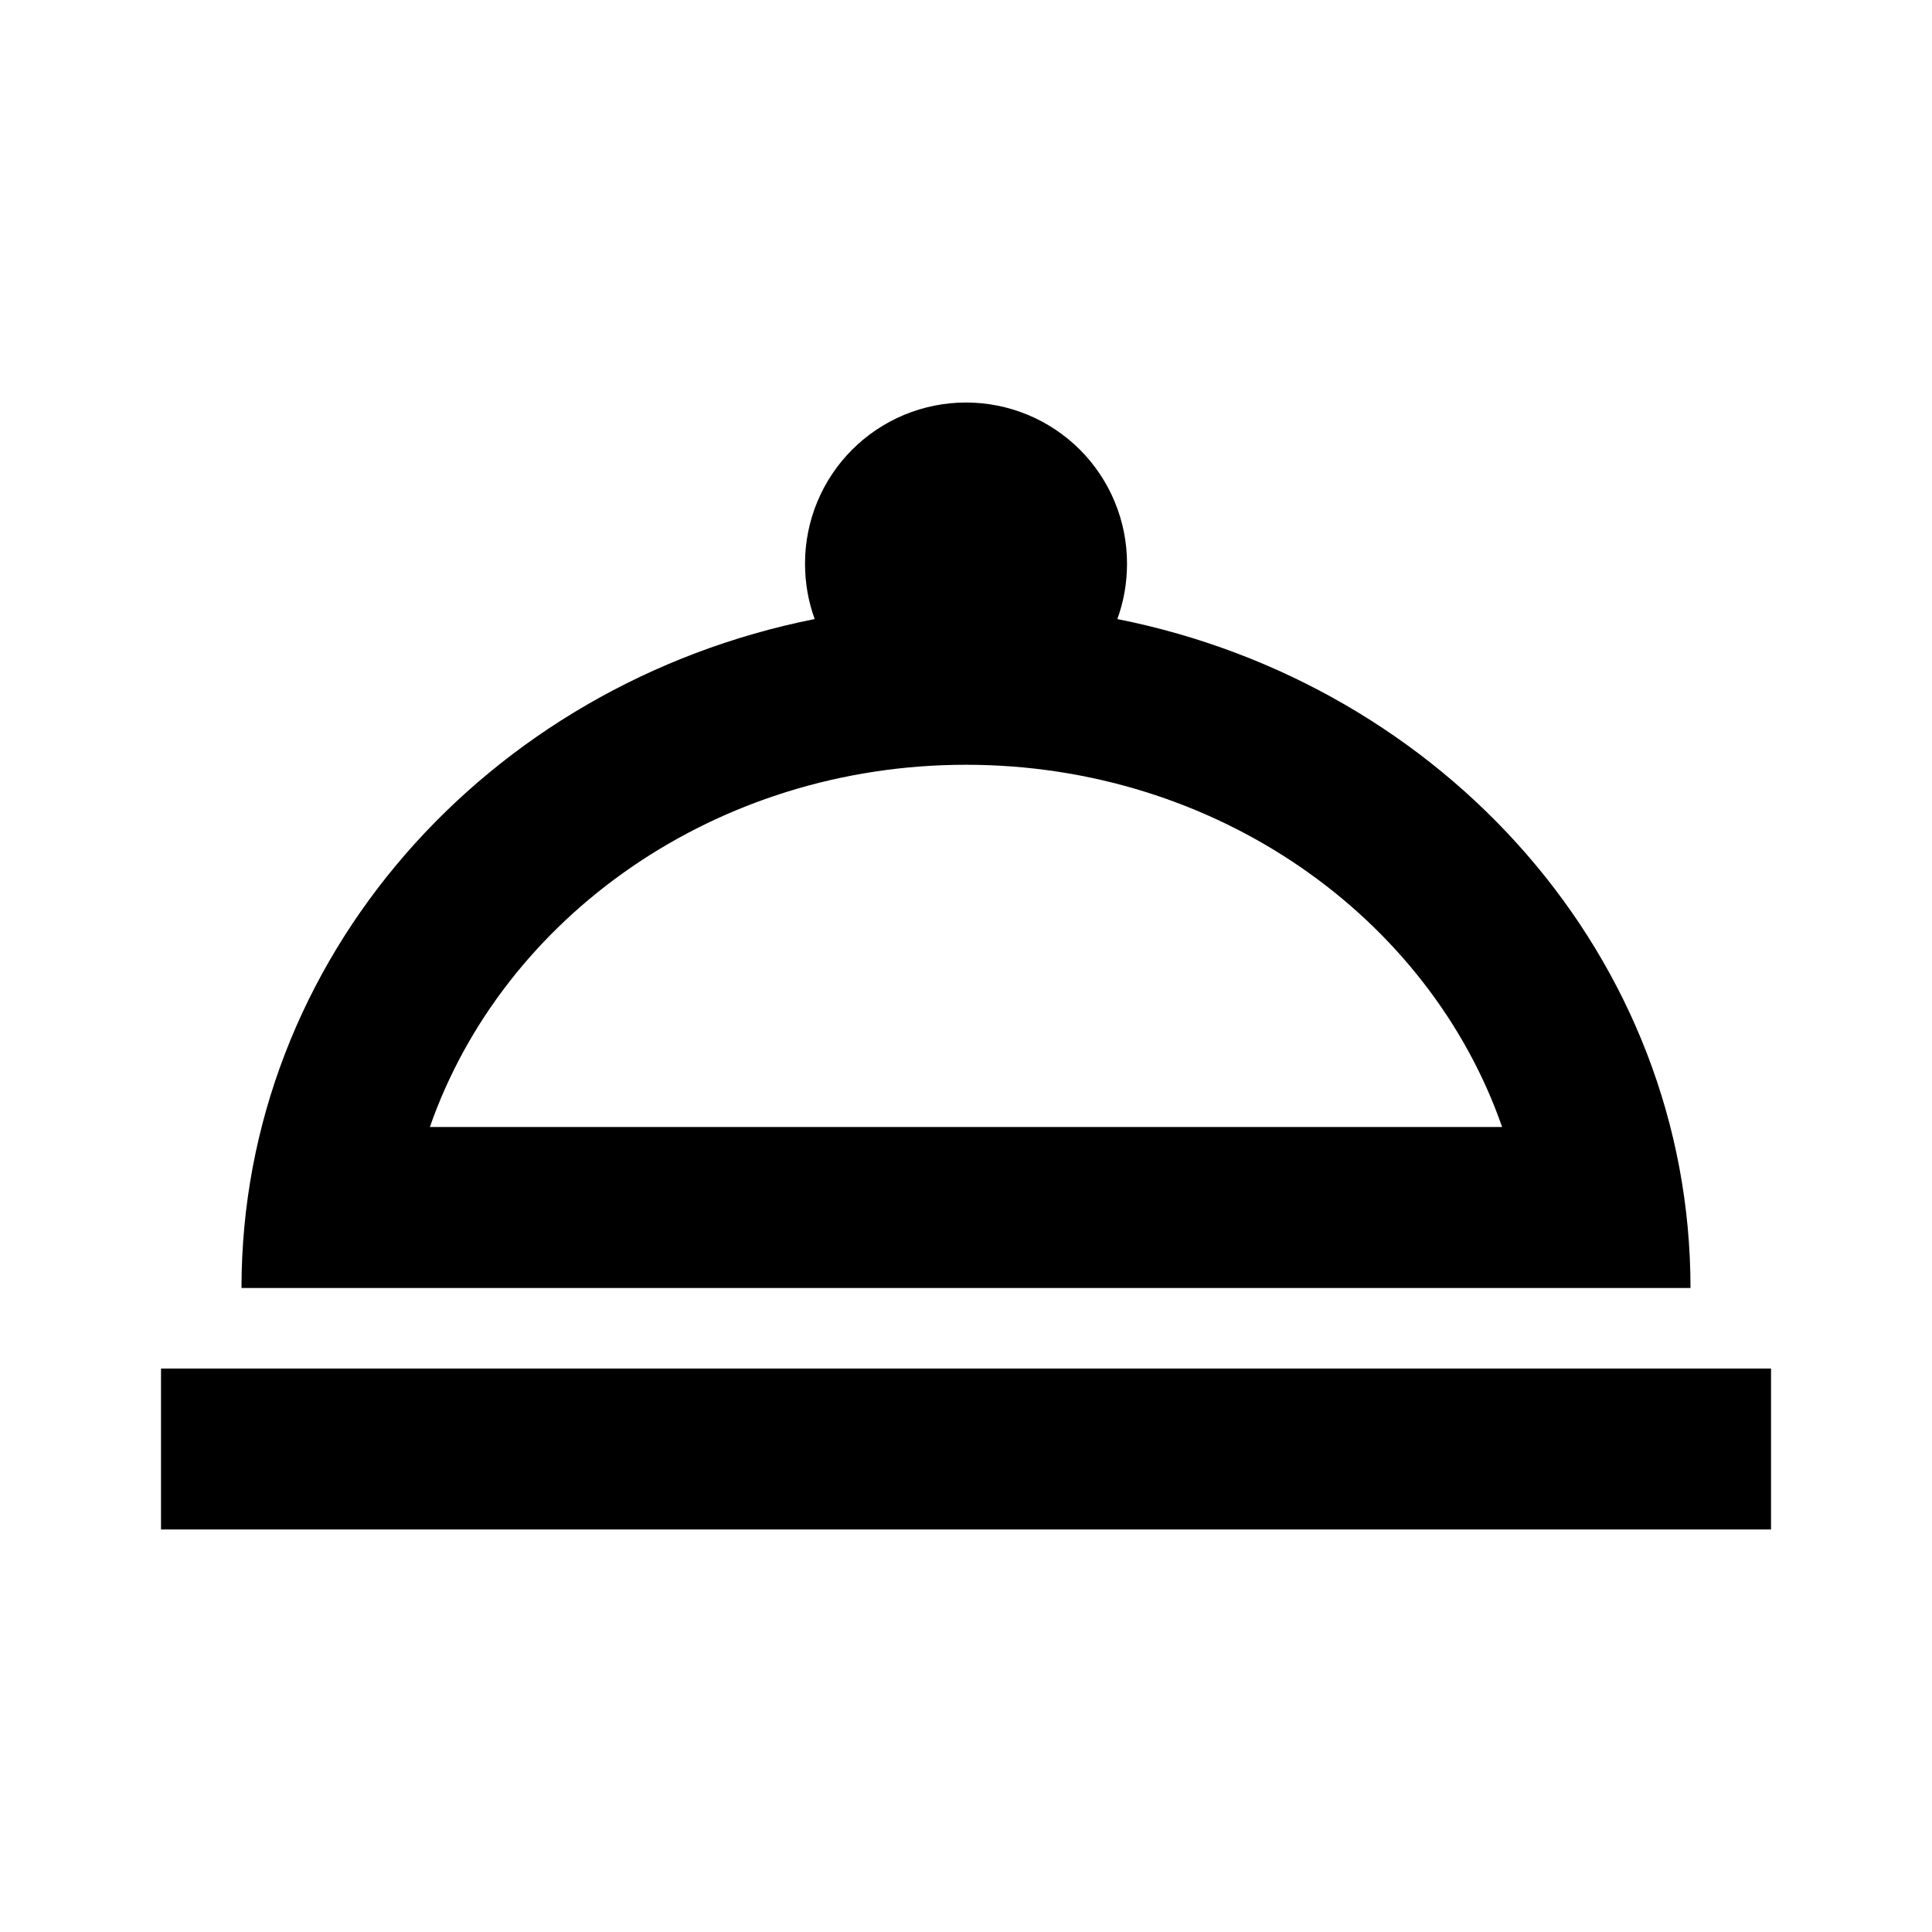 <svg width="50" height="50" viewBox="0 0 50 50" fill="none" xmlns="http://www.w3.org/2000/svg">
<path d="M25 10.417C26.105 10.417 27.165 10.856 27.947 11.637C28.728 12.418 29.167 13.478 29.167 14.583C29.167 15.083 29.084 15.562 28.917 16.021C37.396 17.708 43.75 24.812 43.75 33.333H6.25C6.25 24.812 12.604 17.708 21.084 16.021C20.917 15.562 20.834 15.083 20.834 14.583C20.834 13.478 21.273 12.418 22.054 11.637C22.835 10.856 23.895 10.417 25 10.417ZM45.834 39.583H4.167V35.417H45.834V39.583ZM25 19.792C18.521 19.792 13.021 23.729 11.125 29.167H38.875C36.98 23.729 31.48 19.792 25 19.792Z" fill="black"/>
</svg>
